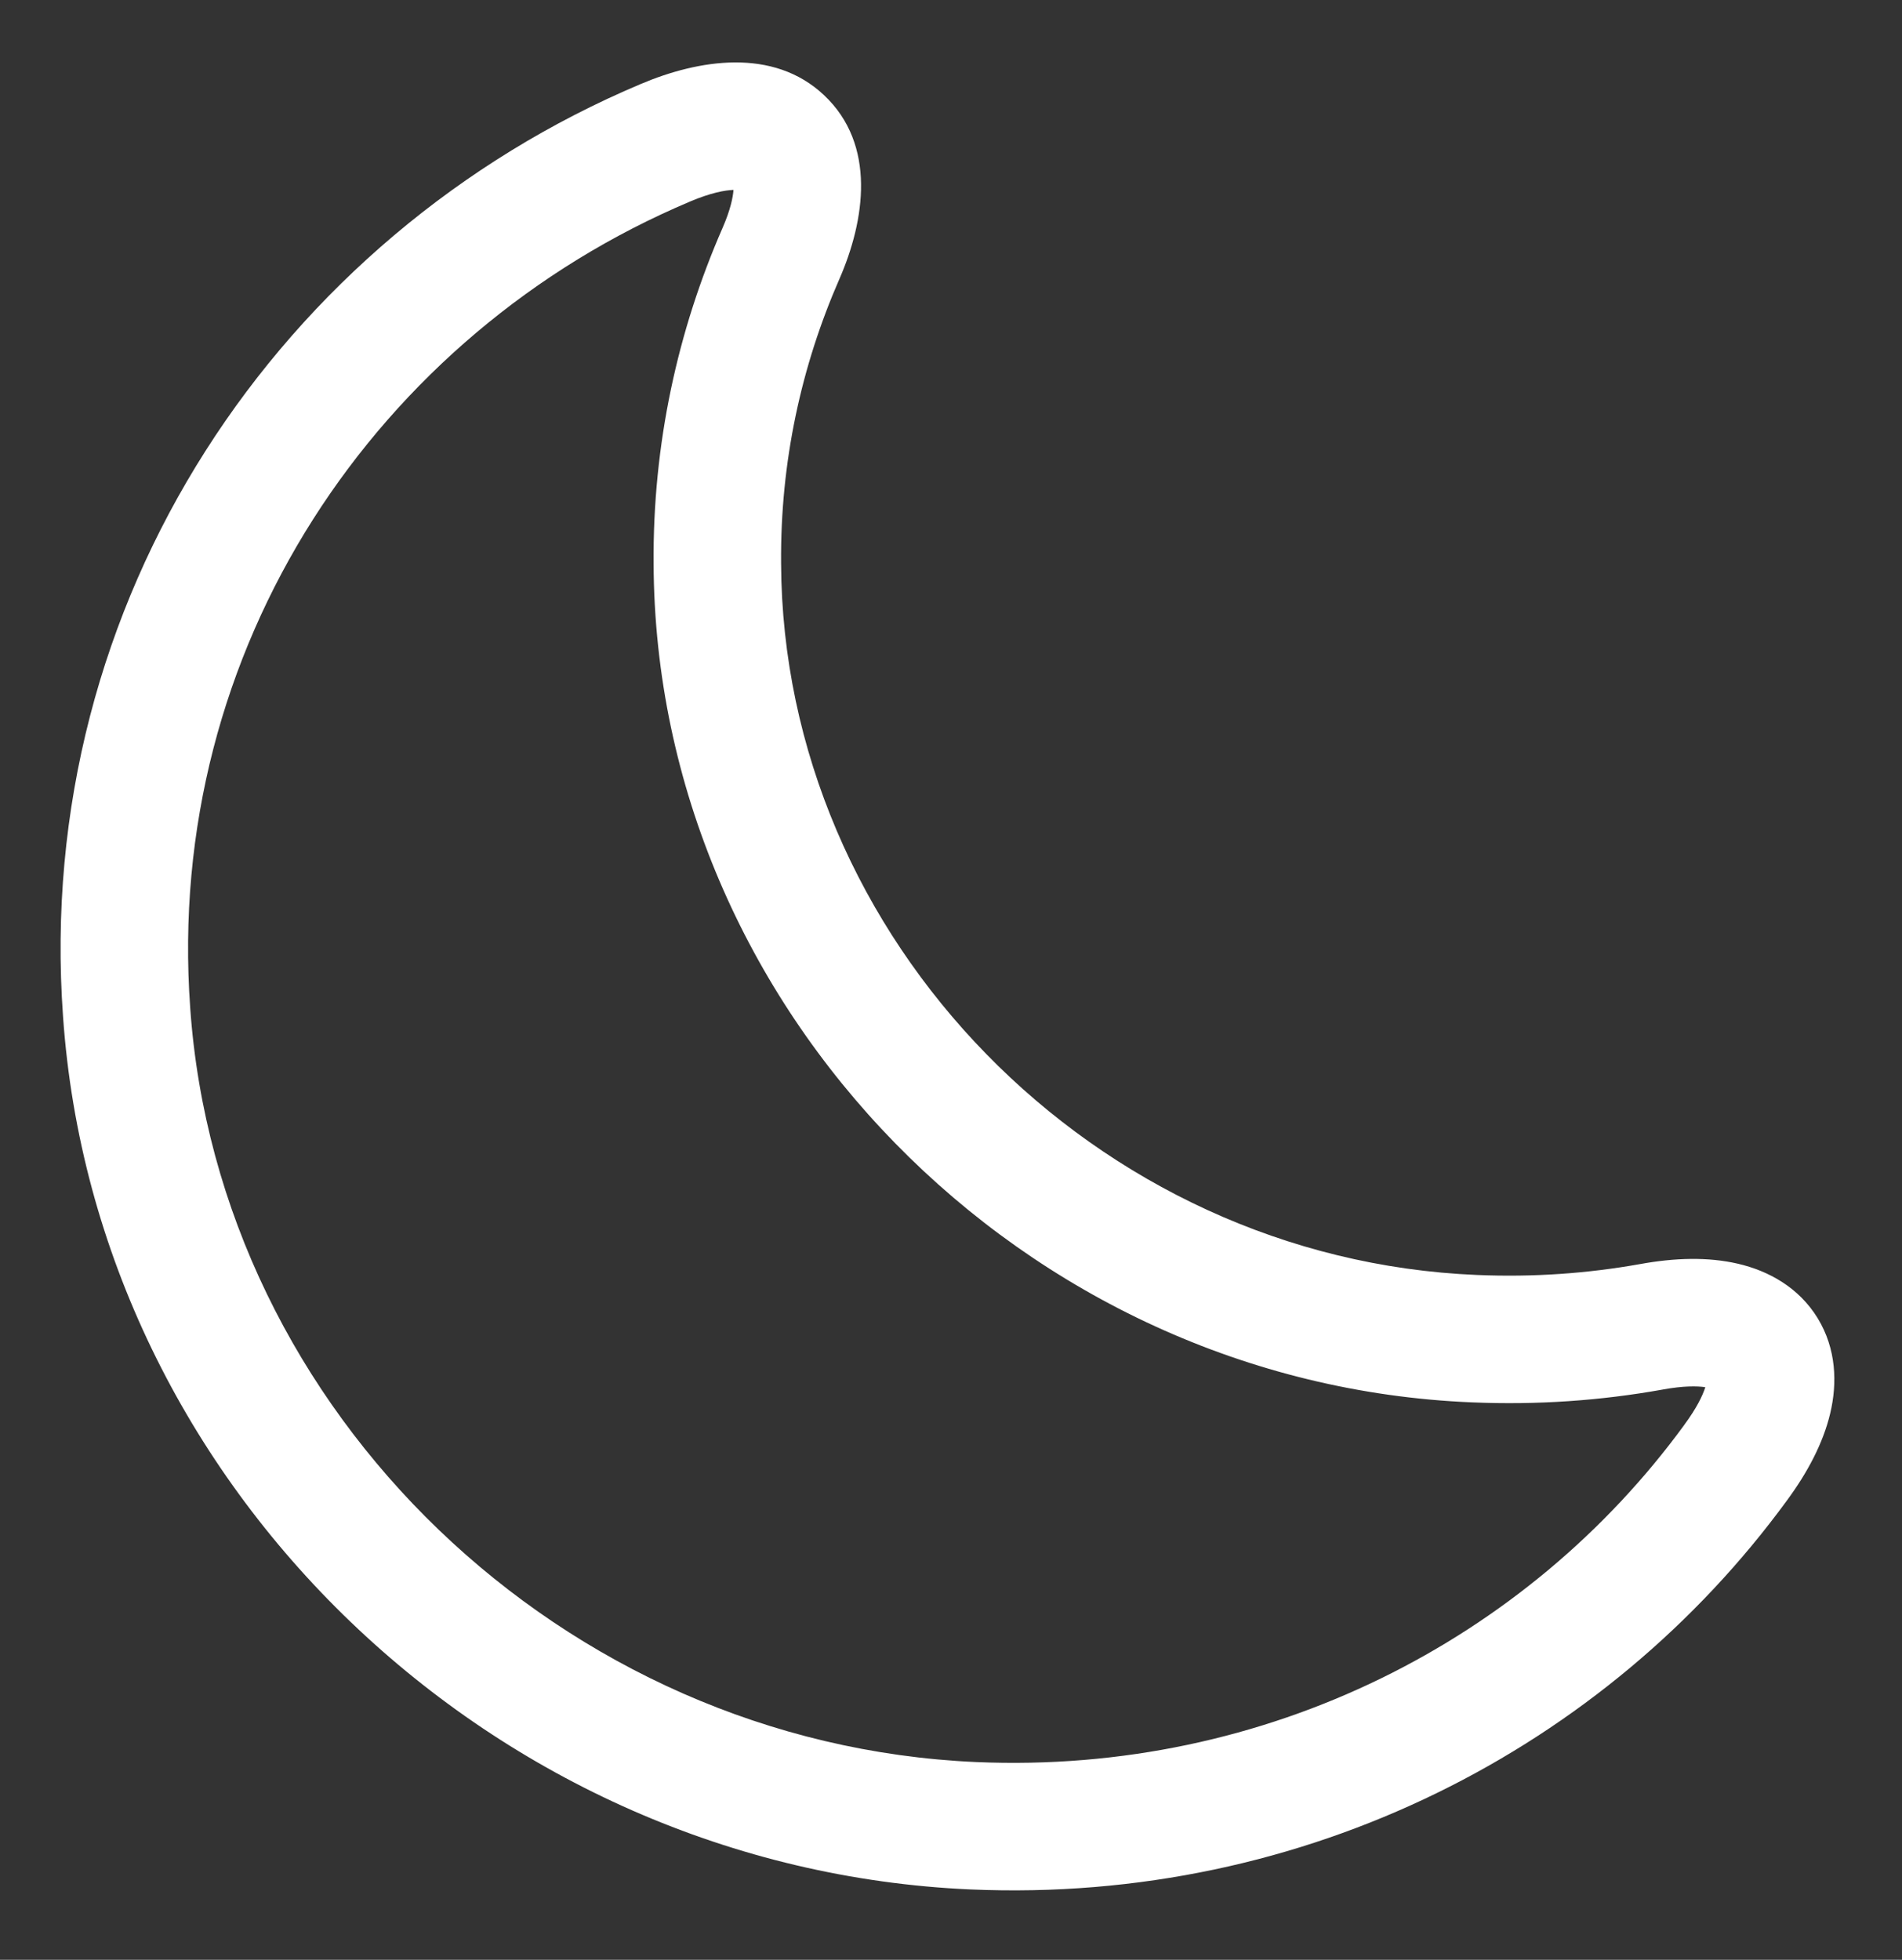<svg width="33" height="34" viewBox="0 0 33 34" fill="none" xmlns="http://www.w3.org/2000/svg">
<rect x="0" y="0" width="33" height="34" fill="#333333" stroke="none"/>
<path fill-rule="evenodd" clip-rule="evenodd" d="M14.296 1.65C15.214 2.513 15.003 3.831 14.566 4.835L14.565 4.837C13.902 6.351 13.538 8.011 13.552 9.767L13.552 9.771C13.579 16.288 18.996 21.848 25.63 22.119L25.631 22.119C26.61 22.16 27.547 22.092 28.456 21.93C29.053 21.821 29.634 21.803 30.154 21.924C30.684 22.047 31.21 22.335 31.537 22.869C31.862 23.401 31.879 23.998 31.754 24.522C31.631 25.038 31.36 25.548 31.003 26.032C27.871 30.318 22.656 33.032 16.837 32.779L16.836 32.779C8.577 32.416 1.665 25.809 1.094 17.64C0.571 10.399 4.869 4.092 11.116 1.458C12.118 1.033 13.413 0.819 14.296 1.65ZM12.726 3.295C12.579 3.299 12.331 3.345 11.978 3.494L11.976 3.495C6.544 5.786 2.85 11.246 3.3 17.482L3.3 17.485C3.791 24.504 9.768 30.254 16.933 30.569C21.995 30.788 26.512 28.43 29.219 24.725L29.222 24.72C29.438 24.428 29.543 24.208 29.587 24.066C29.443 24.044 29.204 24.042 28.851 24.106L28.847 24.107C27.78 24.298 26.682 24.377 25.539 24.329C17.752 24.011 11.373 17.509 11.34 9.782C11.324 7.705 11.756 5.739 12.538 3.951C12.673 3.641 12.717 3.425 12.726 3.295ZM12.845 3.304C12.845 3.304 12.843 3.304 12.841 3.303C12.844 3.304 12.845 3.304 12.845 3.304ZM29.614 23.932C29.614 23.93 29.614 23.929 29.614 23.929C29.614 23.929 29.614 23.93 29.614 23.932Z" fill="white"/>
</svg>

